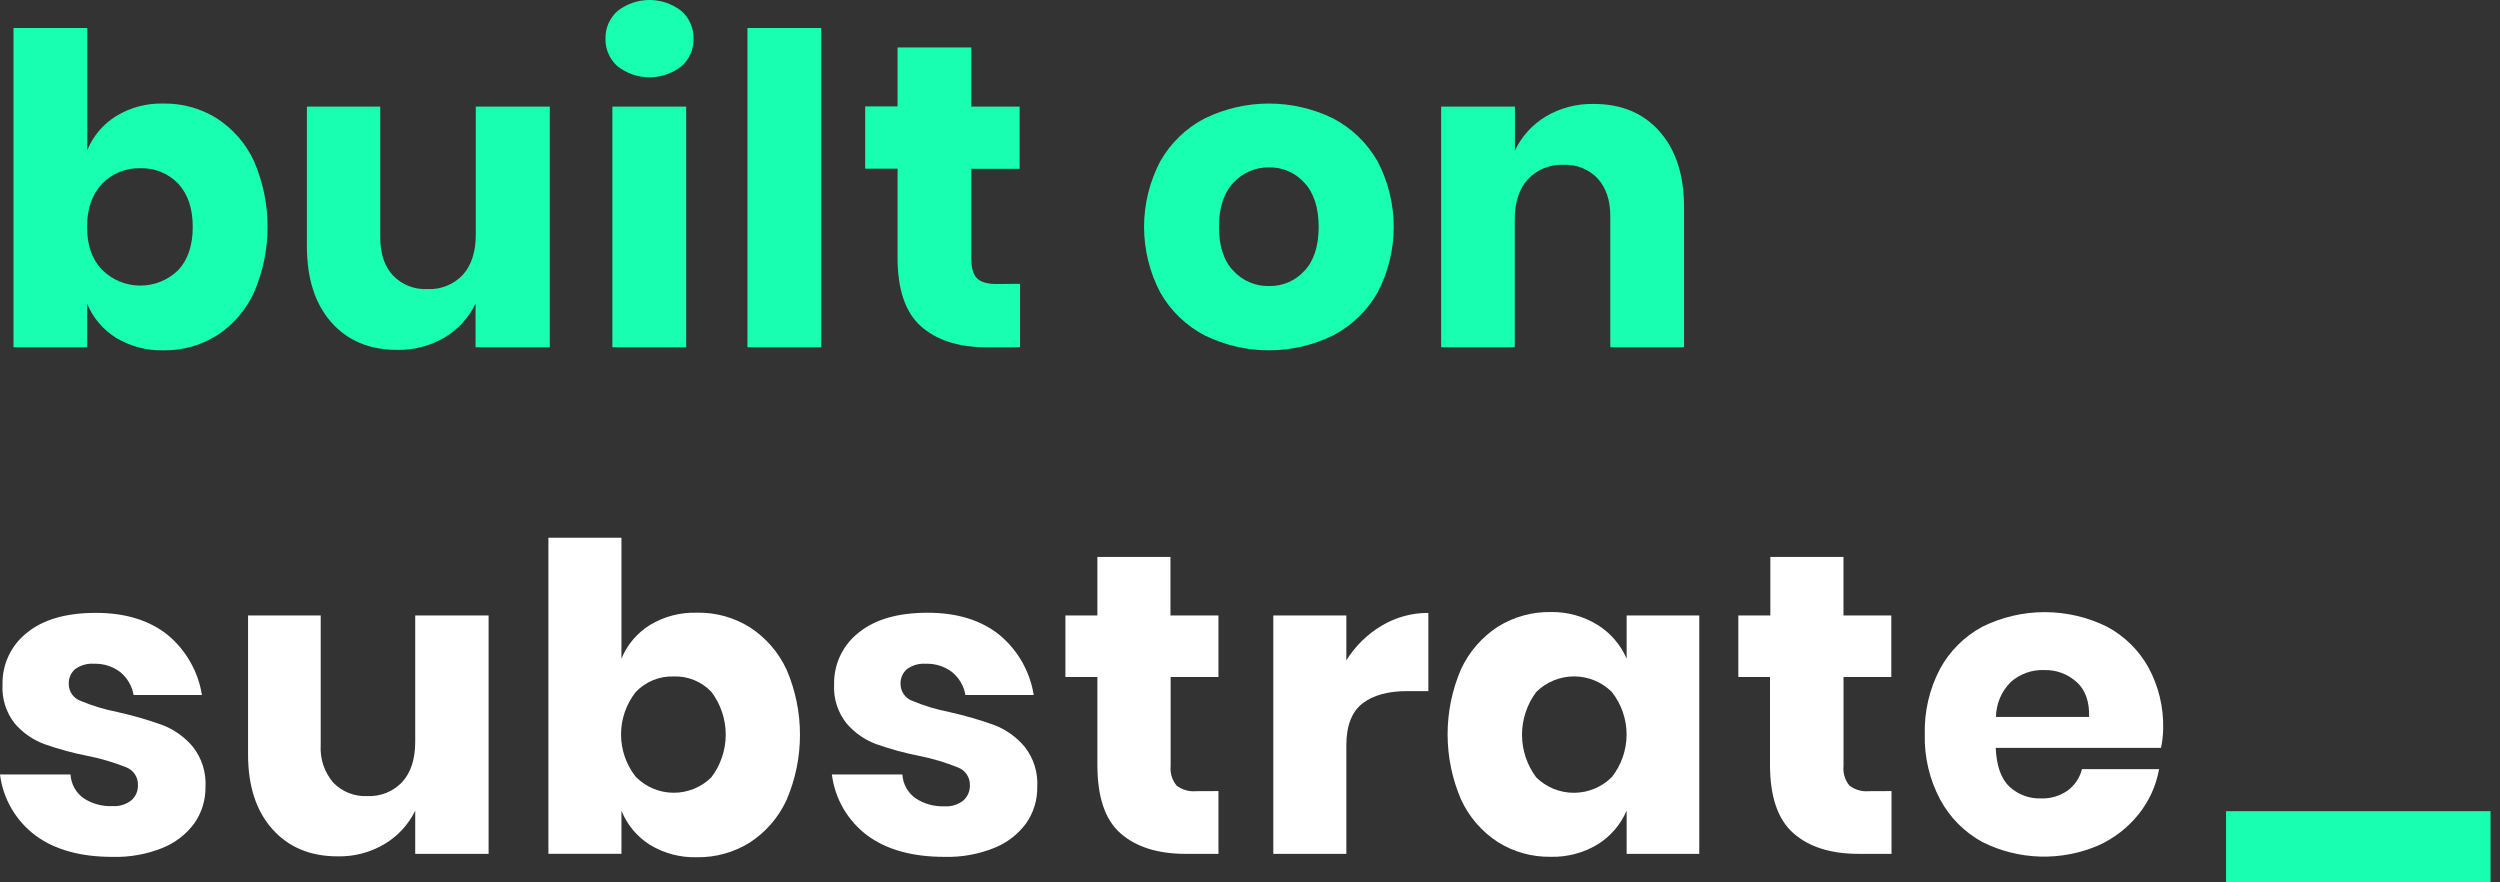 <svg width="102" height="36" viewBox="0 0 102 36" fill="none" xmlns="http://www.w3.org/2000/svg">
<rect x="0" y="0" width="102" height="36" fill="#333333" stroke="none"/>
<path d="M6.852 25.914C7.594 26.534 8.086 27.401 8.239 28.355H5.451C5.387 27.989 5.194 27.657 4.907 27.421C4.599 27.188 4.22 27.068 3.834 27.081C3.561 27.062 3.29 27.14 3.067 27.299C2.979 27.375 2.909 27.471 2.864 27.579C2.819 27.686 2.799 27.803 2.806 27.919C2.807 28.068 2.854 28.213 2.941 28.334C3.028 28.455 3.15 28.547 3.29 28.596C3.776 28.8 4.281 28.952 4.798 29.052C5.418 29.19 6.029 29.367 6.627 29.582C7.108 29.766 7.534 30.07 7.865 30.464C8.234 30.93 8.418 31.515 8.384 32.108C8.391 32.637 8.233 33.155 7.93 33.589C7.598 34.041 7.145 34.39 6.624 34.598C5.98 34.855 5.291 34.979 4.598 34.961C3.285 34.961 2.236 34.67 1.452 34.09C1.054 33.794 0.721 33.42 0.471 32.992C0.221 32.564 0.061 32.09 0 31.598H2.876C2.887 31.789 2.941 31.975 3.033 32.143C3.125 32.31 3.253 32.455 3.408 32.567C3.761 32.797 4.178 32.91 4.598 32.888C4.876 32.907 5.15 32.821 5.366 32.647C5.452 32.57 5.521 32.474 5.566 32.368C5.611 32.261 5.632 32.146 5.627 32.03C5.633 31.873 5.59 31.719 5.503 31.589C5.417 31.459 5.291 31.359 5.145 31.304C4.639 31.103 4.116 30.948 3.582 30.843C2.979 30.725 2.385 30.563 1.806 30.358C1.337 30.184 0.92 29.892 0.595 29.511C0.244 29.059 0.069 28.495 0.103 27.923C0.094 27.519 0.18 27.118 0.353 26.752C0.525 26.386 0.781 26.066 1.1 25.816C1.758 25.277 2.693 25.006 3.905 25.005C5.117 25.004 6.1 25.307 6.852 25.914Z" fill="white"/>
<path d="M19.935 25.11V34.837H16.941V33.075C16.666 33.639 16.233 34.112 15.694 34.434C15.112 34.78 14.445 34.955 13.769 34.939C12.655 34.939 11.767 34.566 11.107 33.822C10.446 33.078 10.117 32.057 10.121 30.759V25.11H13.085V30.393C13.048 30.954 13.233 31.508 13.6 31.935C13.779 32.119 13.995 32.262 14.234 32.356C14.473 32.45 14.728 32.492 14.985 32.48C15.25 32.493 15.516 32.448 15.762 32.349C16.009 32.249 16.231 32.097 16.413 31.903C16.761 31.521 16.941 30.973 16.941 30.269V25.11H19.935Z" fill="white"/>
<path d="M30.59 25.591C31.243 26.014 31.763 26.612 32.091 27.317C32.453 28.158 32.639 29.064 32.639 29.979C32.639 30.895 32.453 31.8 32.091 32.641C31.765 33.35 31.245 33.952 30.59 34.376C29.946 34.779 29.198 34.987 28.438 34.975C27.764 34.995 27.099 34.821 26.522 34.472C25.994 34.142 25.585 33.653 25.355 33.075V34.835H22.375V21.94H25.355V26.874C25.589 26.303 25.997 25.821 26.522 25.497C27.099 25.15 27.765 24.977 28.438 24.998C29.198 24.983 29.945 25.189 30.59 25.591V25.591ZM25.939 28.233C25.55 28.726 25.338 29.336 25.338 29.964C25.338 30.592 25.55 31.201 25.939 31.694C26.14 31.898 26.379 32.061 26.643 32.173C26.907 32.284 27.191 32.343 27.477 32.344C27.764 32.346 28.048 32.292 28.314 32.183C28.579 32.075 28.82 31.916 29.024 31.714V31.714C29.404 31.212 29.61 30.6 29.61 29.971C29.61 29.342 29.404 28.729 29.024 28.228C28.827 28.019 28.587 27.855 28.321 27.747C28.055 27.638 27.769 27.588 27.482 27.6C27.194 27.591 26.908 27.642 26.642 27.752C26.377 27.861 26.137 28.025 25.939 28.233V28.233Z" fill="white"/>
<path d="M40.79 25.914C41.531 26.534 42.023 27.401 42.176 28.355H39.389C39.326 27.988 39.132 27.656 38.845 27.42C38.536 27.188 38.158 27.068 37.772 27.081C37.499 27.062 37.227 27.139 37.005 27.299C36.916 27.375 36.846 27.471 36.801 27.578C36.756 27.686 36.736 27.803 36.743 27.919C36.745 28.068 36.792 28.213 36.879 28.334C36.965 28.455 37.087 28.547 37.228 28.596C37.713 28.8 38.219 28.952 38.736 29.052C39.356 29.19 39.967 29.367 40.565 29.582C41.045 29.766 41.471 30.07 41.803 30.464C42.171 30.929 42.356 31.515 42.32 32.108C42.329 32.637 42.171 33.155 41.868 33.589C41.535 34.041 41.083 34.39 40.561 34.597C39.919 34.855 39.231 34.978 38.54 34.96C37.228 34.96 36.179 34.67 35.391 34.089C34.994 33.793 34.661 33.42 34.411 32.992C34.162 32.563 34.002 32.089 33.94 31.598H36.816C36.828 31.788 36.881 31.974 36.973 32.141C37.065 32.308 37.193 32.453 37.347 32.565C37.7 32.799 38.118 32.915 38.541 32.897C38.819 32.916 39.093 32.83 39.309 32.656C39.395 32.578 39.463 32.483 39.508 32.376C39.553 32.27 39.575 32.154 39.571 32.039C39.576 31.882 39.532 31.728 39.446 31.598C39.358 31.467 39.233 31.368 39.086 31.313C38.581 31.109 38.059 30.952 37.525 30.845C36.922 30.727 36.328 30.565 35.749 30.36C35.279 30.186 34.862 29.894 34.538 29.513C34.179 29.062 33.999 28.495 34.032 27.919C34.023 27.514 34.11 27.112 34.284 26.746C34.458 26.38 34.715 26.06 35.035 25.811C35.696 25.271 36.631 25.001 37.841 25C39.051 24.998 40.034 25.303 40.79 25.914Z" fill="white"/>
<path d="M49.713 32.276V34.837H48.372C47.235 34.837 46.347 34.556 45.71 33.993C45.073 33.429 44.773 32.496 44.773 31.195V27.622H43.469V25.11H44.773V22.724H47.755V25.11H49.713V27.622H47.762V31.251C47.748 31.394 47.762 31.538 47.804 31.676C47.846 31.813 47.914 31.941 48.005 32.051C48.231 32.225 48.515 32.307 48.798 32.28L49.713 32.276Z" fill="white"/>
<path d="M56.37 25.529C56.946 25.184 57.606 25.003 58.277 25.007V28.197H57.424C56.633 28.197 56.022 28.364 55.586 28.703C55.151 29.043 54.931 29.611 54.931 30.411V34.837H51.951V25.11H54.931V26.941C55.291 26.363 55.784 25.878 56.37 25.529V25.529Z" fill="white"/>
<path d="M65.183 25.497C65.709 25.825 66.122 26.305 66.367 26.874V25.11H69.33V34.837H66.367V33.075C66.122 33.644 65.709 34.124 65.183 34.452C64.605 34.8 63.94 34.975 63.265 34.957C62.504 34.969 61.756 34.761 61.111 34.356C60.458 33.932 59.938 33.331 59.612 32.623C59.25 31.782 59.062 30.876 59.062 29.96C59.062 29.044 59.25 28.138 59.612 27.297C59.941 26.593 60.46 25.995 61.111 25.571C61.757 25.168 62.505 24.96 63.265 24.971C63.942 24.958 64.608 25.141 65.183 25.497V25.497ZM62.679 28.233C62.302 28.736 62.098 29.348 62.098 29.976C62.098 30.605 62.302 31.217 62.679 31.719C63.092 32.124 63.647 32.35 64.225 32.346C64.803 32.343 65.356 32.112 65.764 31.703C66.153 31.209 66.365 30.598 66.365 29.968C66.365 29.339 66.153 28.728 65.764 28.233C65.354 27.826 64.8 27.597 64.222 27.597C63.644 27.597 63.089 27.826 62.679 28.233V28.233Z" fill="white"/>
<path d="M77.174 32.276V34.837H75.833C74.693 34.837 73.805 34.556 73.169 33.993C72.532 33.431 72.215 32.498 72.216 31.195V27.622H70.924V25.11H72.23V22.724H75.214V25.11H77.165V27.622H75.216V31.251C75.201 31.394 75.215 31.538 75.256 31.675C75.298 31.813 75.366 31.941 75.457 32.051C75.682 32.225 75.965 32.306 76.248 32.28L77.174 32.276Z" fill="white"/>
<path d="M88.169 30.514H81.425C81.458 31.249 81.645 31.774 81.981 32.093C82.331 32.417 82.794 32.591 83.271 32.576C83.664 32.59 84.051 32.474 84.371 32.246C84.656 32.032 84.859 31.726 84.944 31.38H88.091C87.971 32.053 87.684 32.686 87.256 33.22C86.819 33.766 86.259 34.201 85.623 34.49C84.869 34.816 84.053 34.972 83.233 34.948C82.412 34.924 81.607 34.72 80.874 34.351C80.147 33.952 79.551 33.351 79.159 32.621C78.724 31.803 78.507 30.886 78.531 29.959C78.507 29.033 78.72 28.116 79.15 27.295C79.546 26.563 80.149 25.962 80.883 25.569C81.673 25.179 82.542 24.975 83.424 24.975C84.305 24.975 85.174 25.179 85.964 25.569C86.677 25.949 87.265 26.527 87.657 27.233C88.067 27.99 88.274 28.839 88.258 29.7C88.256 29.973 88.226 30.246 88.169 30.514V30.514ZM84.721 27.823C84.361 27.498 83.89 27.325 83.405 27.339C82.906 27.318 82.418 27.492 82.044 27.823C81.661 28.2 81.442 28.713 81.435 29.251H85.236C85.253 28.627 85.082 28.142 84.723 27.823H84.721Z" fill="white"/>
<path d="M101.614 33.096V36H90.822V33.096H101.614Z" fill="#18FFB2"/>
<path d="M8.849 4.831C9.509 5.257 10.034 5.862 10.363 6.575C10.729 7.421 10.918 8.332 10.918 9.254C10.918 10.176 10.729 11.088 10.363 11.934C10.036 12.65 9.511 13.257 8.849 13.685C8.198 14.094 7.441 14.305 6.672 14.293C5.991 14.311 5.319 14.134 4.735 13.783C4.206 13.454 3.793 12.967 3.556 12.391V14.169H0.551V1.143H3.56V6.125C3.798 5.549 4.21 5.063 4.739 4.735C5.322 4.382 5.994 4.205 6.675 4.225C7.443 4.213 8.198 4.423 8.849 4.831V4.831ZM4.158 7.507C3.754 7.936 3.552 8.519 3.552 9.259C3.552 9.998 3.754 10.579 4.158 11.001C4.57 11.415 5.129 11.649 5.713 11.652C6.296 11.656 6.858 11.428 7.274 11.019C7.667 10.595 7.864 10.009 7.864 9.259C7.864 8.509 7.667 7.922 7.274 7.498C7.075 7.288 6.833 7.122 6.564 7.013C6.296 6.903 6.007 6.853 5.717 6.865C5.427 6.855 5.137 6.908 4.869 7.019C4.6 7.129 4.358 7.296 4.158 7.507V7.507Z" fill="#18FFB2"/>
<path d="M22.432 4.348V14.169H19.403V12.391C19.126 12.961 18.689 13.439 18.145 13.765C17.557 14.113 16.883 14.29 16.2 14.275C15.072 14.275 14.178 13.899 13.516 13.149C12.854 12.399 12.523 11.366 12.521 10.05V4.348H15.514V9.682C15.514 10.349 15.687 10.868 16.033 11.239C16.213 11.426 16.431 11.572 16.672 11.668C16.914 11.764 17.173 11.807 17.432 11.794C17.702 11.809 17.971 11.764 18.222 11.664C18.473 11.564 18.699 11.41 18.884 11.213C19.236 10.825 19.412 10.273 19.412 9.558V4.348H22.432Z" fill="#18FFB2"/>
<path d="M25.195 0.448C25.568 0.158 26.026 0 26.498 0C26.971 0 27.429 0.158 27.801 0.448C27.962 0.591 28.09 0.766 28.175 0.963C28.261 1.16 28.302 1.373 28.297 1.588C28.301 1.799 28.259 2.008 28.173 2.201C28.088 2.394 27.962 2.567 27.803 2.706C27.431 2.996 26.972 3.154 26.5 3.154C26.028 3.154 25.57 2.996 25.197 2.706C25.039 2.567 24.912 2.394 24.827 2.201C24.742 2.008 24.7 1.799 24.704 1.588C24.698 1.374 24.738 1.16 24.823 0.964C24.908 0.767 25.035 0.591 25.195 0.448V0.448ZM27.996 4.348V14.169H24.985V4.348H27.996Z" fill="#18FFB2"/>
<path d="M33.507 1.143V14.169H30.496V1.143H33.507Z" fill="#18FFB2"/>
<path d="M41.618 11.581V14.169H40.262C39.114 14.169 38.219 13.885 37.578 13.316C36.937 12.747 36.617 11.806 36.62 10.491V6.881H35.299V4.341H36.62V1.936H39.629V4.348H41.601V6.888H39.629V10.55C39.629 10.937 39.709 11.207 39.866 11.36C40.024 11.512 40.293 11.588 40.669 11.588L41.618 11.581Z" fill="#18FFB2"/>
<path d="M54.39 4.831C55.151 5.228 55.781 5.836 56.205 6.582C56.638 7.407 56.864 8.326 56.864 9.258C56.864 10.19 56.638 11.108 56.205 11.934C55.782 12.68 55.151 13.288 54.39 13.685C53.575 14.085 52.68 14.293 51.772 14.293C50.864 14.293 49.968 14.085 49.153 13.685C48.391 13.29 47.761 12.681 47.338 11.934C46.904 11.108 46.678 10.19 46.678 9.258C46.678 8.325 46.904 7.407 47.338 6.582C47.761 5.835 48.391 5.226 49.153 4.831C49.968 4.432 50.864 4.225 51.772 4.225C52.679 4.225 53.575 4.432 54.39 4.831V4.831ZM50.324 7.455C49.93 7.871 49.734 8.472 49.734 9.259C49.734 10.045 49.93 10.643 50.324 11.053C50.508 11.253 50.733 11.411 50.983 11.518C51.234 11.624 51.504 11.676 51.775 11.67C52.046 11.676 52.315 11.624 52.563 11.518C52.812 11.412 53.035 11.253 53.218 11.053C53.606 10.643 53.801 10.045 53.801 9.259C53.801 8.472 53.606 7.871 53.218 7.455C53.037 7.253 52.814 7.092 52.565 6.984C52.316 6.876 52.047 6.823 51.775 6.829C51.503 6.824 51.232 6.877 50.982 6.985C50.731 7.093 50.507 7.253 50.324 7.455V7.455Z" fill="#18FFB2"/>
<path d="M67.715 5.368C68.379 6.119 68.71 7.152 68.709 8.466V14.169H65.7V8.818C65.7 8.161 65.519 7.647 65.181 7.279C65.004 7.093 64.788 6.947 64.55 6.852C64.311 6.756 64.055 6.712 63.798 6.724C63.529 6.711 63.26 6.756 63.009 6.856C62.759 6.956 62.533 7.109 62.347 7.304C61.984 7.693 61.802 8.244 61.802 8.959V14.169H58.799V4.348H61.809V6.143C62.082 5.565 62.52 5.082 63.067 4.753C63.661 4.402 64.341 4.225 65.031 4.241C66.158 4.241 67.053 4.617 67.715 5.368Z" fill="#18FFB2"/>
</svg>
